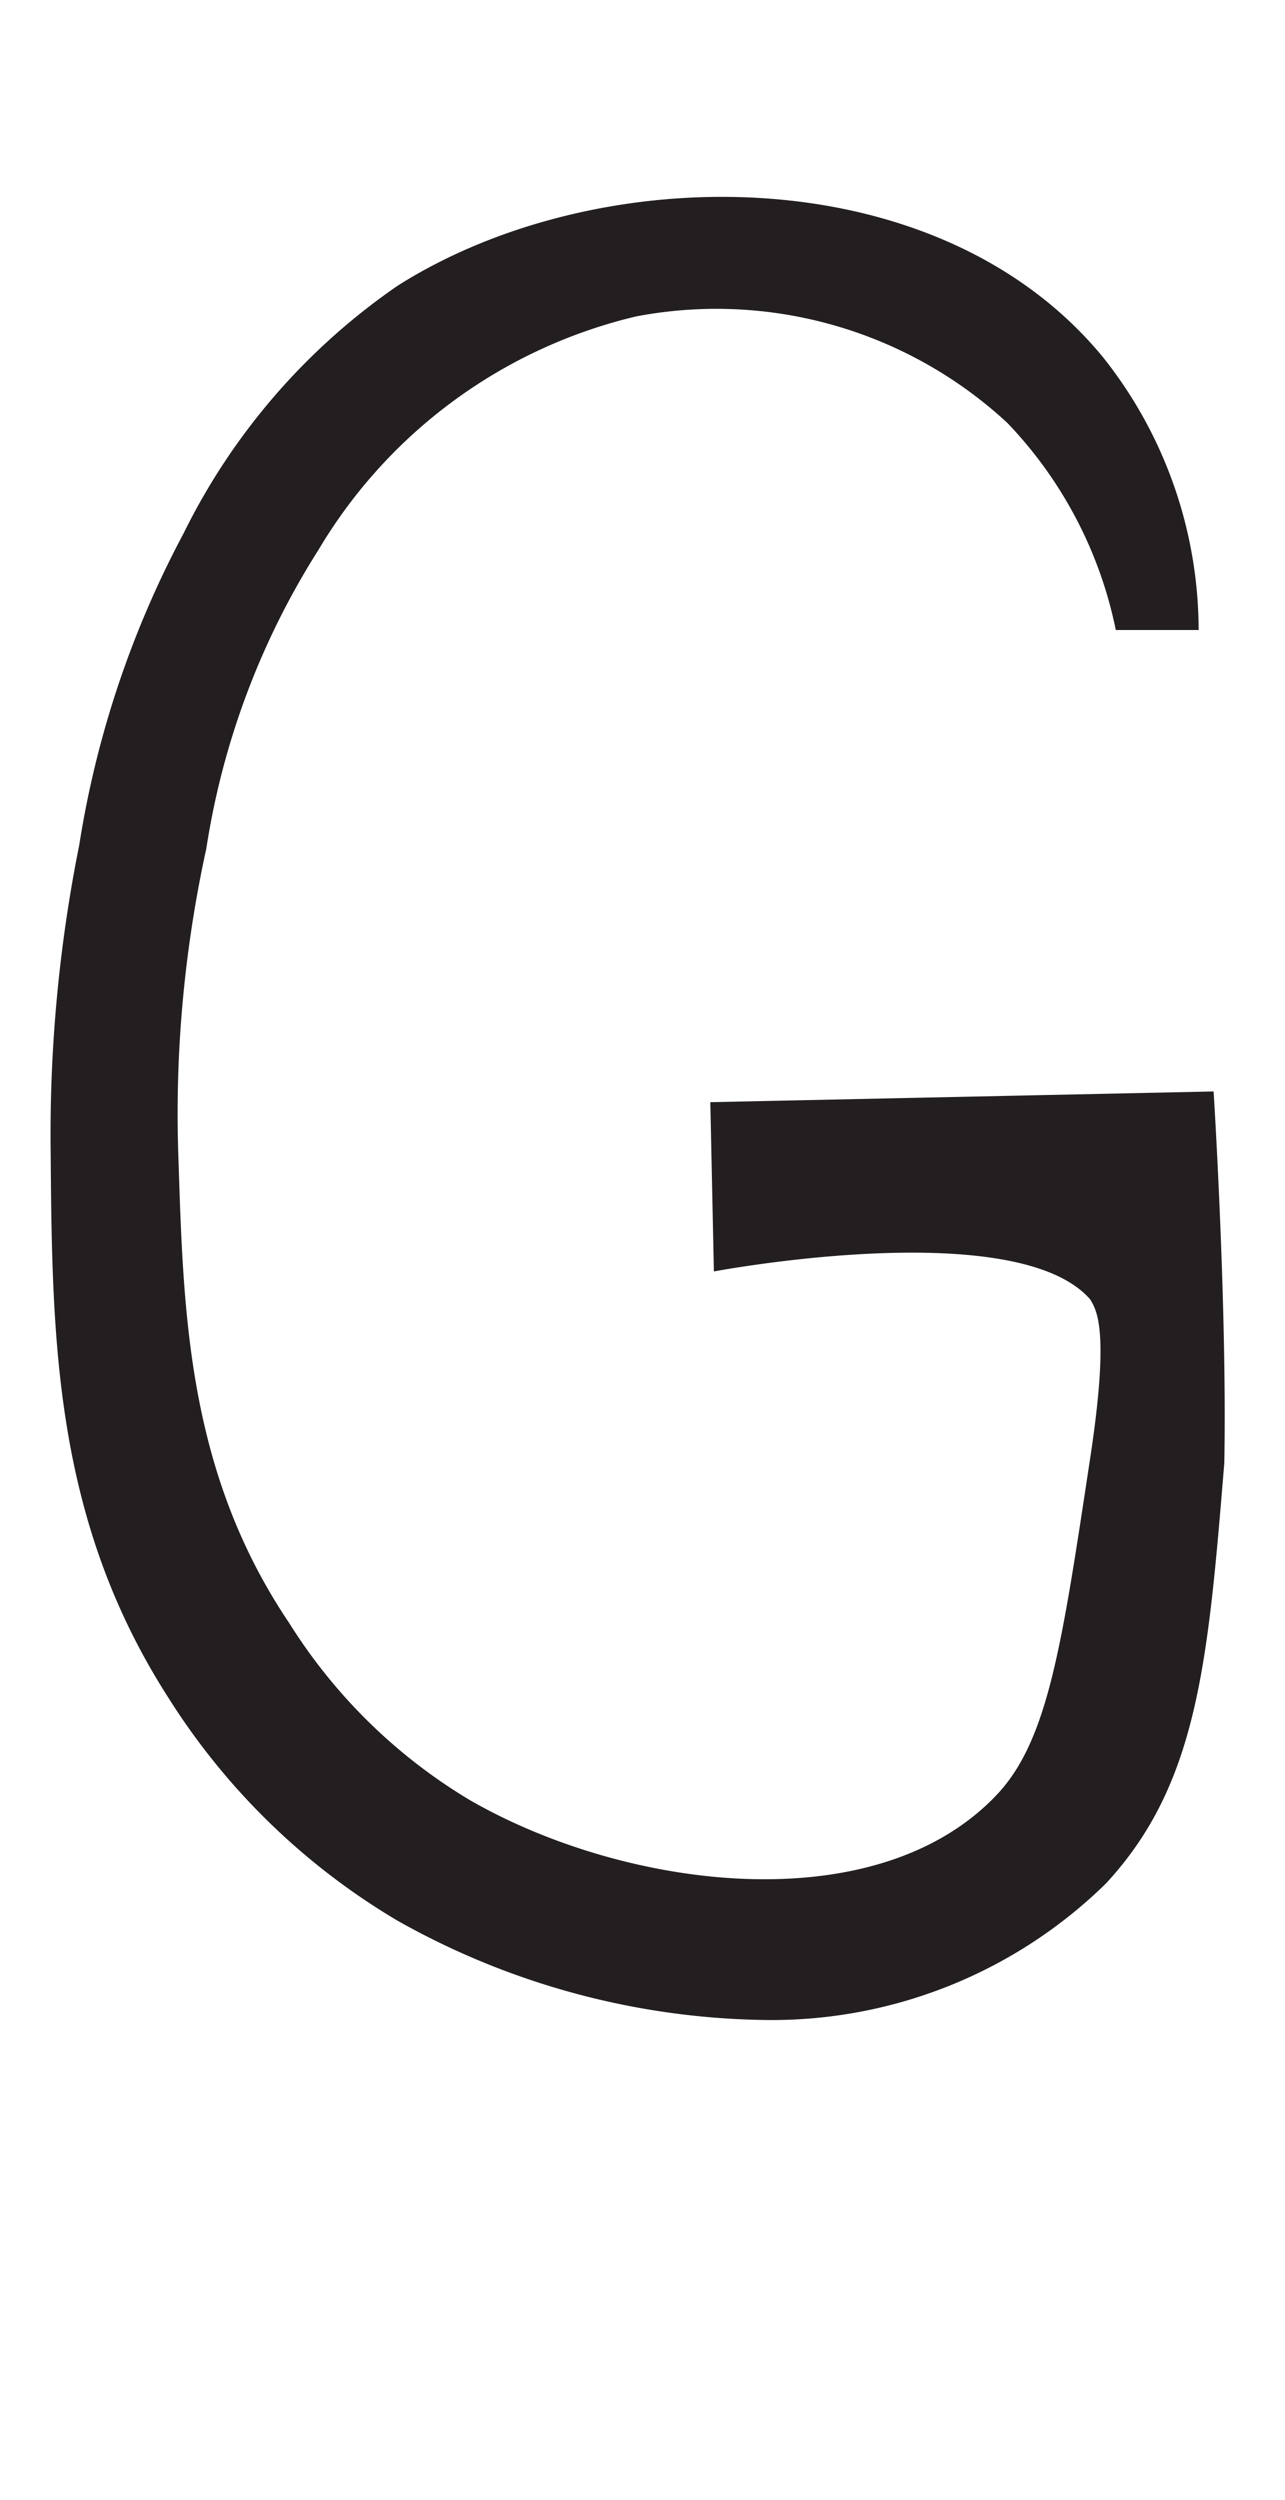 <svg xmlns="http://www.w3.org/2000/svg" viewBox="0 0 18 35"><defs><style>.a{fill:#231f20;}</style></defs><path class="a" d="M10.77,28.28a10.78,10.78,0,0,1-5.2-1.39,9.53,9.53,0,0,1-3.21-3.12c-1.6-2.49-1.63-5-1.65-7.62a20.55,20.55,0,0,1,.4-4.32A13.8,13.8,0,0,1,2.57,7.47,9.07,9.07,0,0,1,5.57,4c2.81-1.78,7.56-1.82,9.88,1a6.14,6.14,0,0,1,1.34,3.82l-1.16,0a5.89,5.89,0,0,0-1.52-2.9,6,6,0,0,0-5.2-1.49A7.07,7.07,0,0,0,4.46,7.7a10.88,10.88,0,0,0-1.57,4.18,17.35,17.35,0,0,0-.39,4.35c.07,2.13.12,4.37,1.55,6.49A7.57,7.57,0,0,0,6.58,25.2c2.17,1.25,5.66,1.71,7.36-.05.74-.76.93-2.09,1.33-4.73.27-1.77.1-2.07,0-2.23C14.23,17,10,17.8,10,17.8l-.05-2.37L17,15.28s.19,3,.15,5.2c-.23,2.8-.37,4.5-1.66,5.89A6.69,6.69,0,0,1,10.77,28.28Z"/></svg>